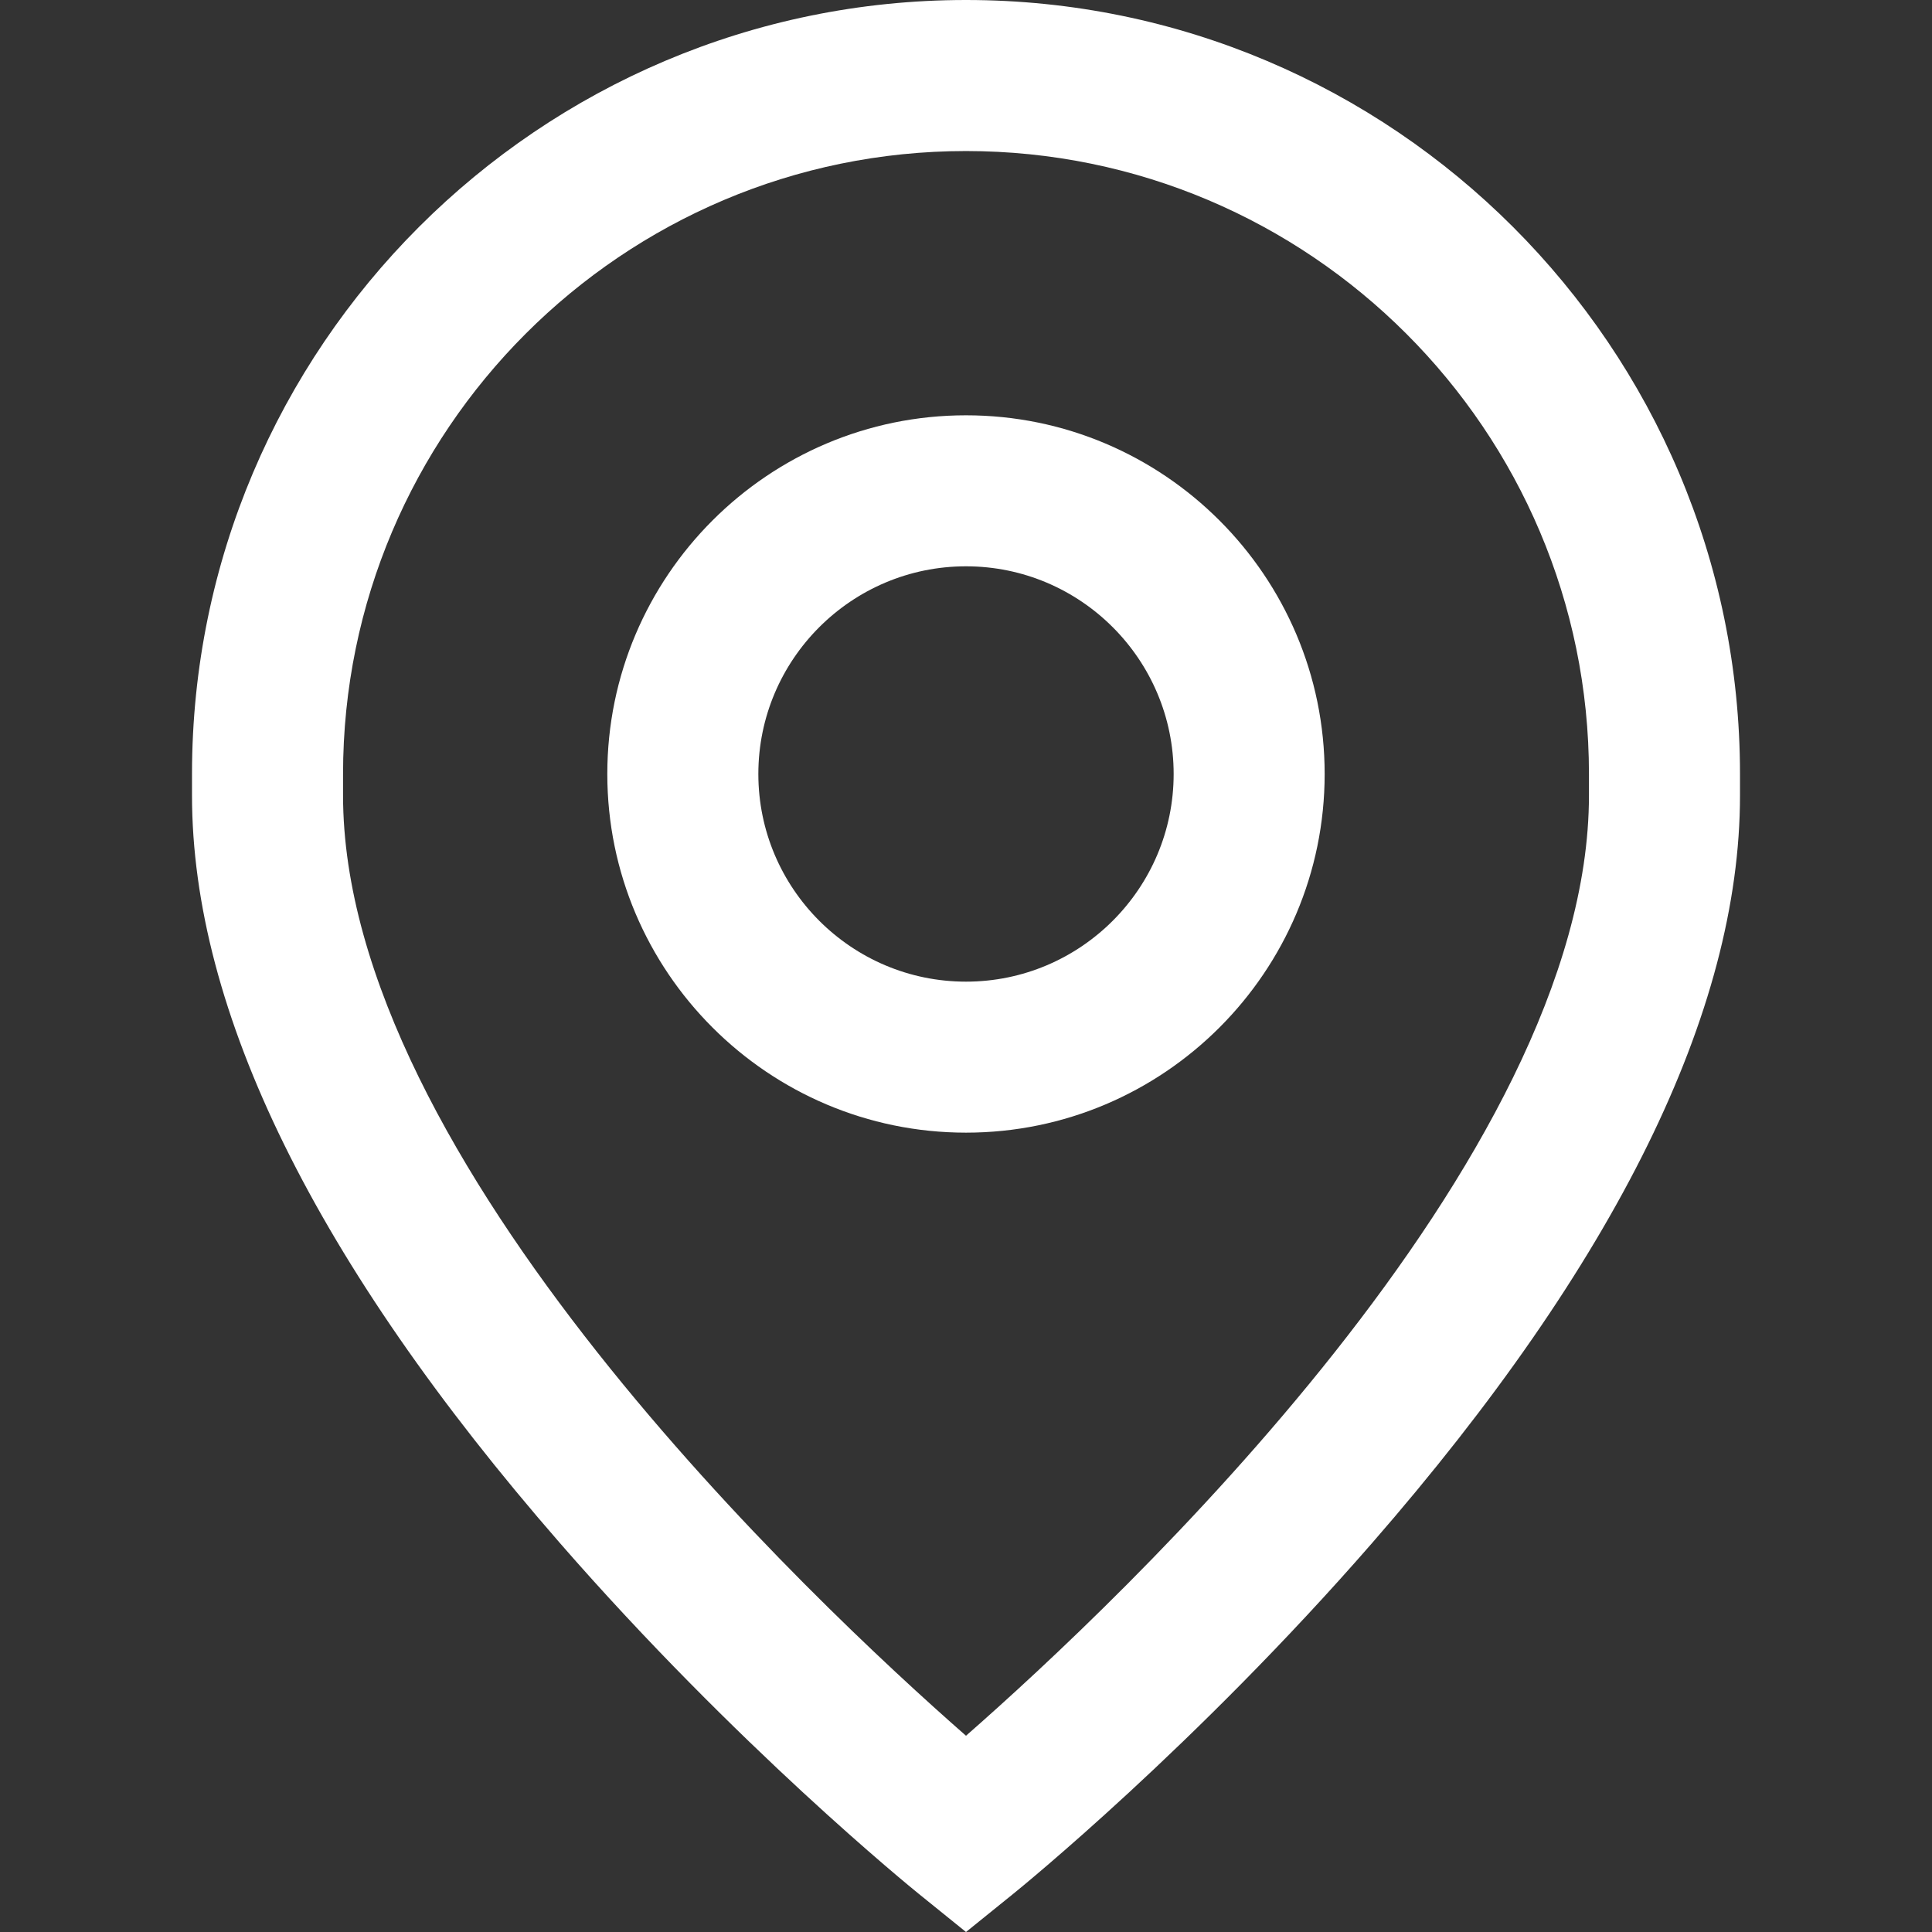 <svg width="50" height="50" viewBox="0 0 50 50" fill="none" xmlns="http://www.w3.org/2000/svg">
<rect x="0" y="0" width="50" height="50" fill="#333333" stroke="none"/>
<path d="M25 10.748C19.881 10.748 15.717 14.912 15.717 20.031C15.717 25.149 19.881 29.313 25 29.313C30.118 29.313 34.282 25.149 34.282 20.031C34.282 14.912 30.118 10.748 25 10.748ZM25 25.405C22.037 25.405 19.626 22.994 19.626 20.031C19.626 17.067 22.037 14.656 25 14.656C27.963 14.656 30.374 17.067 30.374 20.031C30.374 22.994 27.963 25.405 25 25.405Z" fill="white"/>
<path d="M25 0C13.955 0 4.969 8.986 4.969 20.031V20.584C4.969 26.17 8.172 32.68 14.488 39.931C19.067 45.188 23.582 48.854 23.772 49.008L25 50L26.228 49.008C26.418 48.854 30.933 45.189 35.512 39.931C41.828 32.68 45.031 26.171 45.031 20.585V20.031C45.031 8.986 36.045 0 25 0ZM41.122 20.585C41.122 30.024 28.959 41.452 25 44.921C21.04 41.451 8.878 30.024 8.878 20.585V20.031C8.878 11.141 16.11 3.909 25 3.909C33.89 3.909 41.122 11.141 41.122 20.031V20.585Z" fill="white"/>
</svg>
